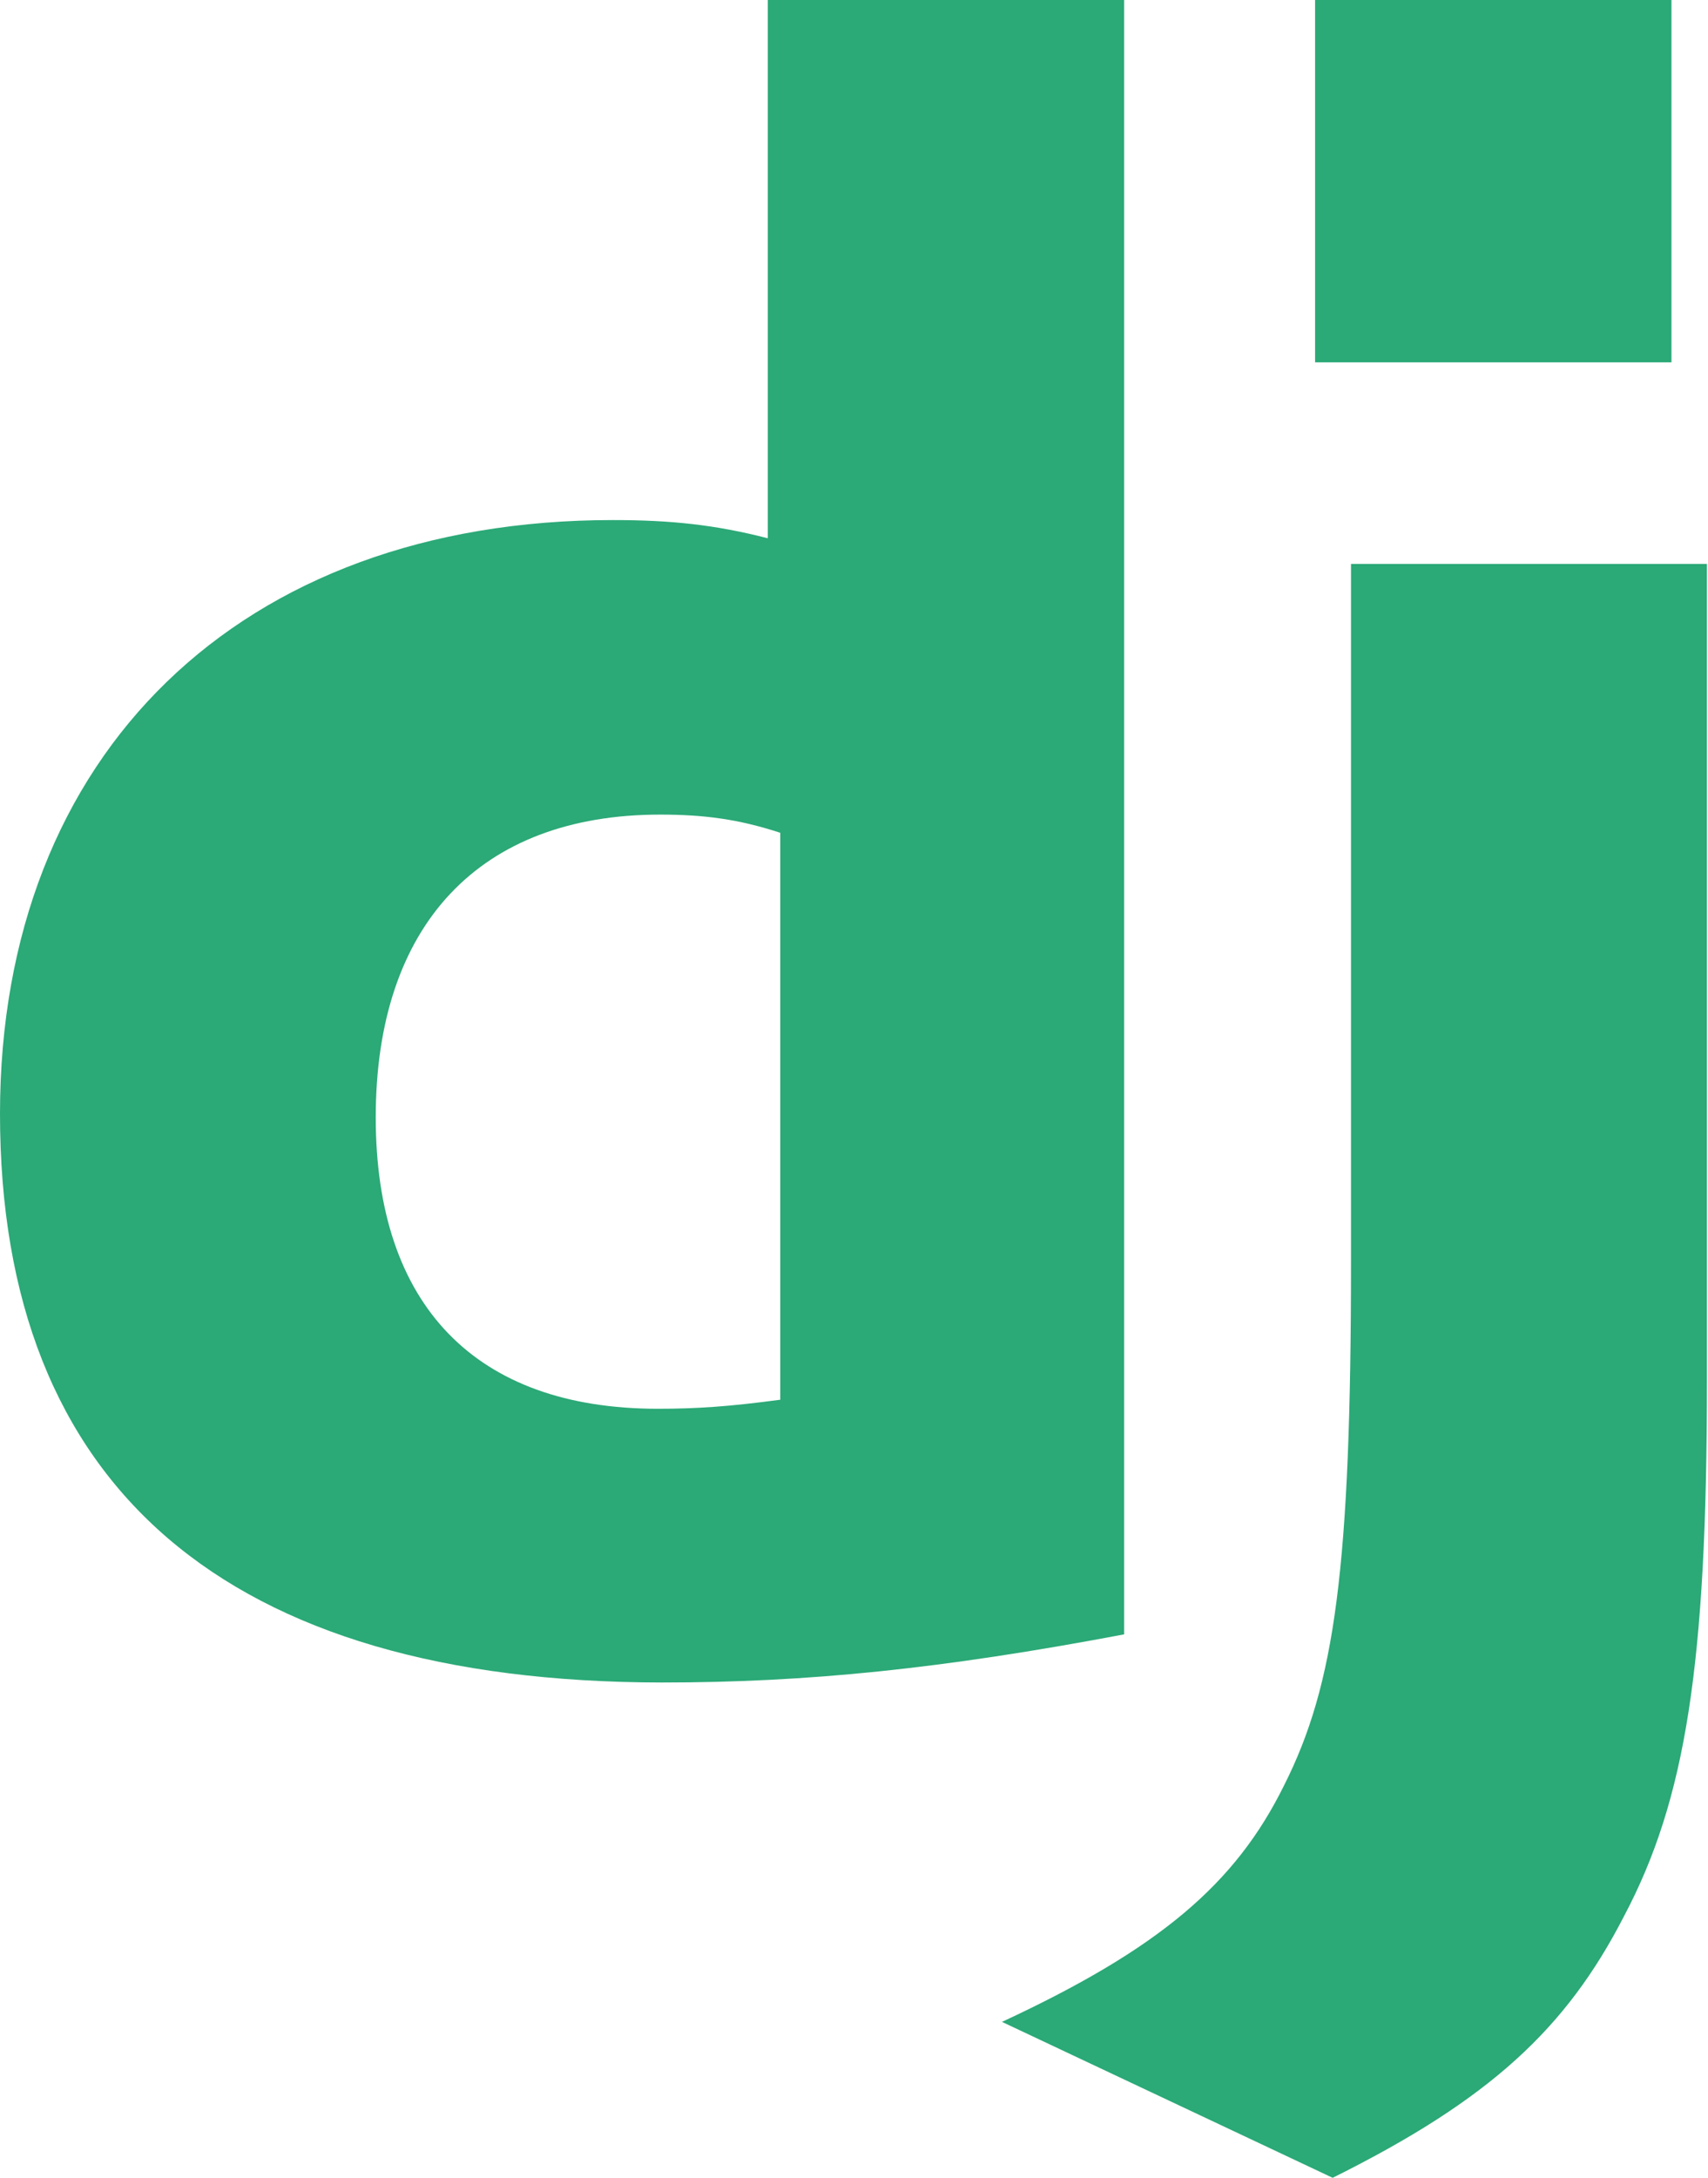 <svg width="401" height="511" viewBox="0 0 401 511" fill="none" xmlns="http://www.w3.org/2000/svg">
<path d="M180.257 0H263.925V383.478C221.068 391.584 189.519 394.773 155.383 394.773C53.194 394.667 0 349.014 0 261.333C0 176.854 56.425 122.026 143.861 122.026C157.429 122.026 167.766 123.094 180.257 126.293V0ZM183.189 195.4C173.389 192.2 165.314 191.133 154.976 191.133C112.659 191.133 88.216 216.946 88.216 262.183C88.216 306.226 111.583 330.546 154.439 330.546C163.698 330.546 171.236 330.024 183.189 328.424V195.4Z" fill="#2BA977"/>
<path d="M400.746 132.322V324.324C400.746 390.445 395.793 422.243 381.255 449.657C367.687 476.013 349.813 492.633 312.879 510.989L235.241 474.404C272.175 457.239 290.05 442.072 301.465 418.926C313.416 395.257 317.185 367.843 317.185 295.736V132.323L400.746 132.322ZM308.753 0H392.421V85.014H308.753V0Z" fill="#2BA977"/>
</svg>
